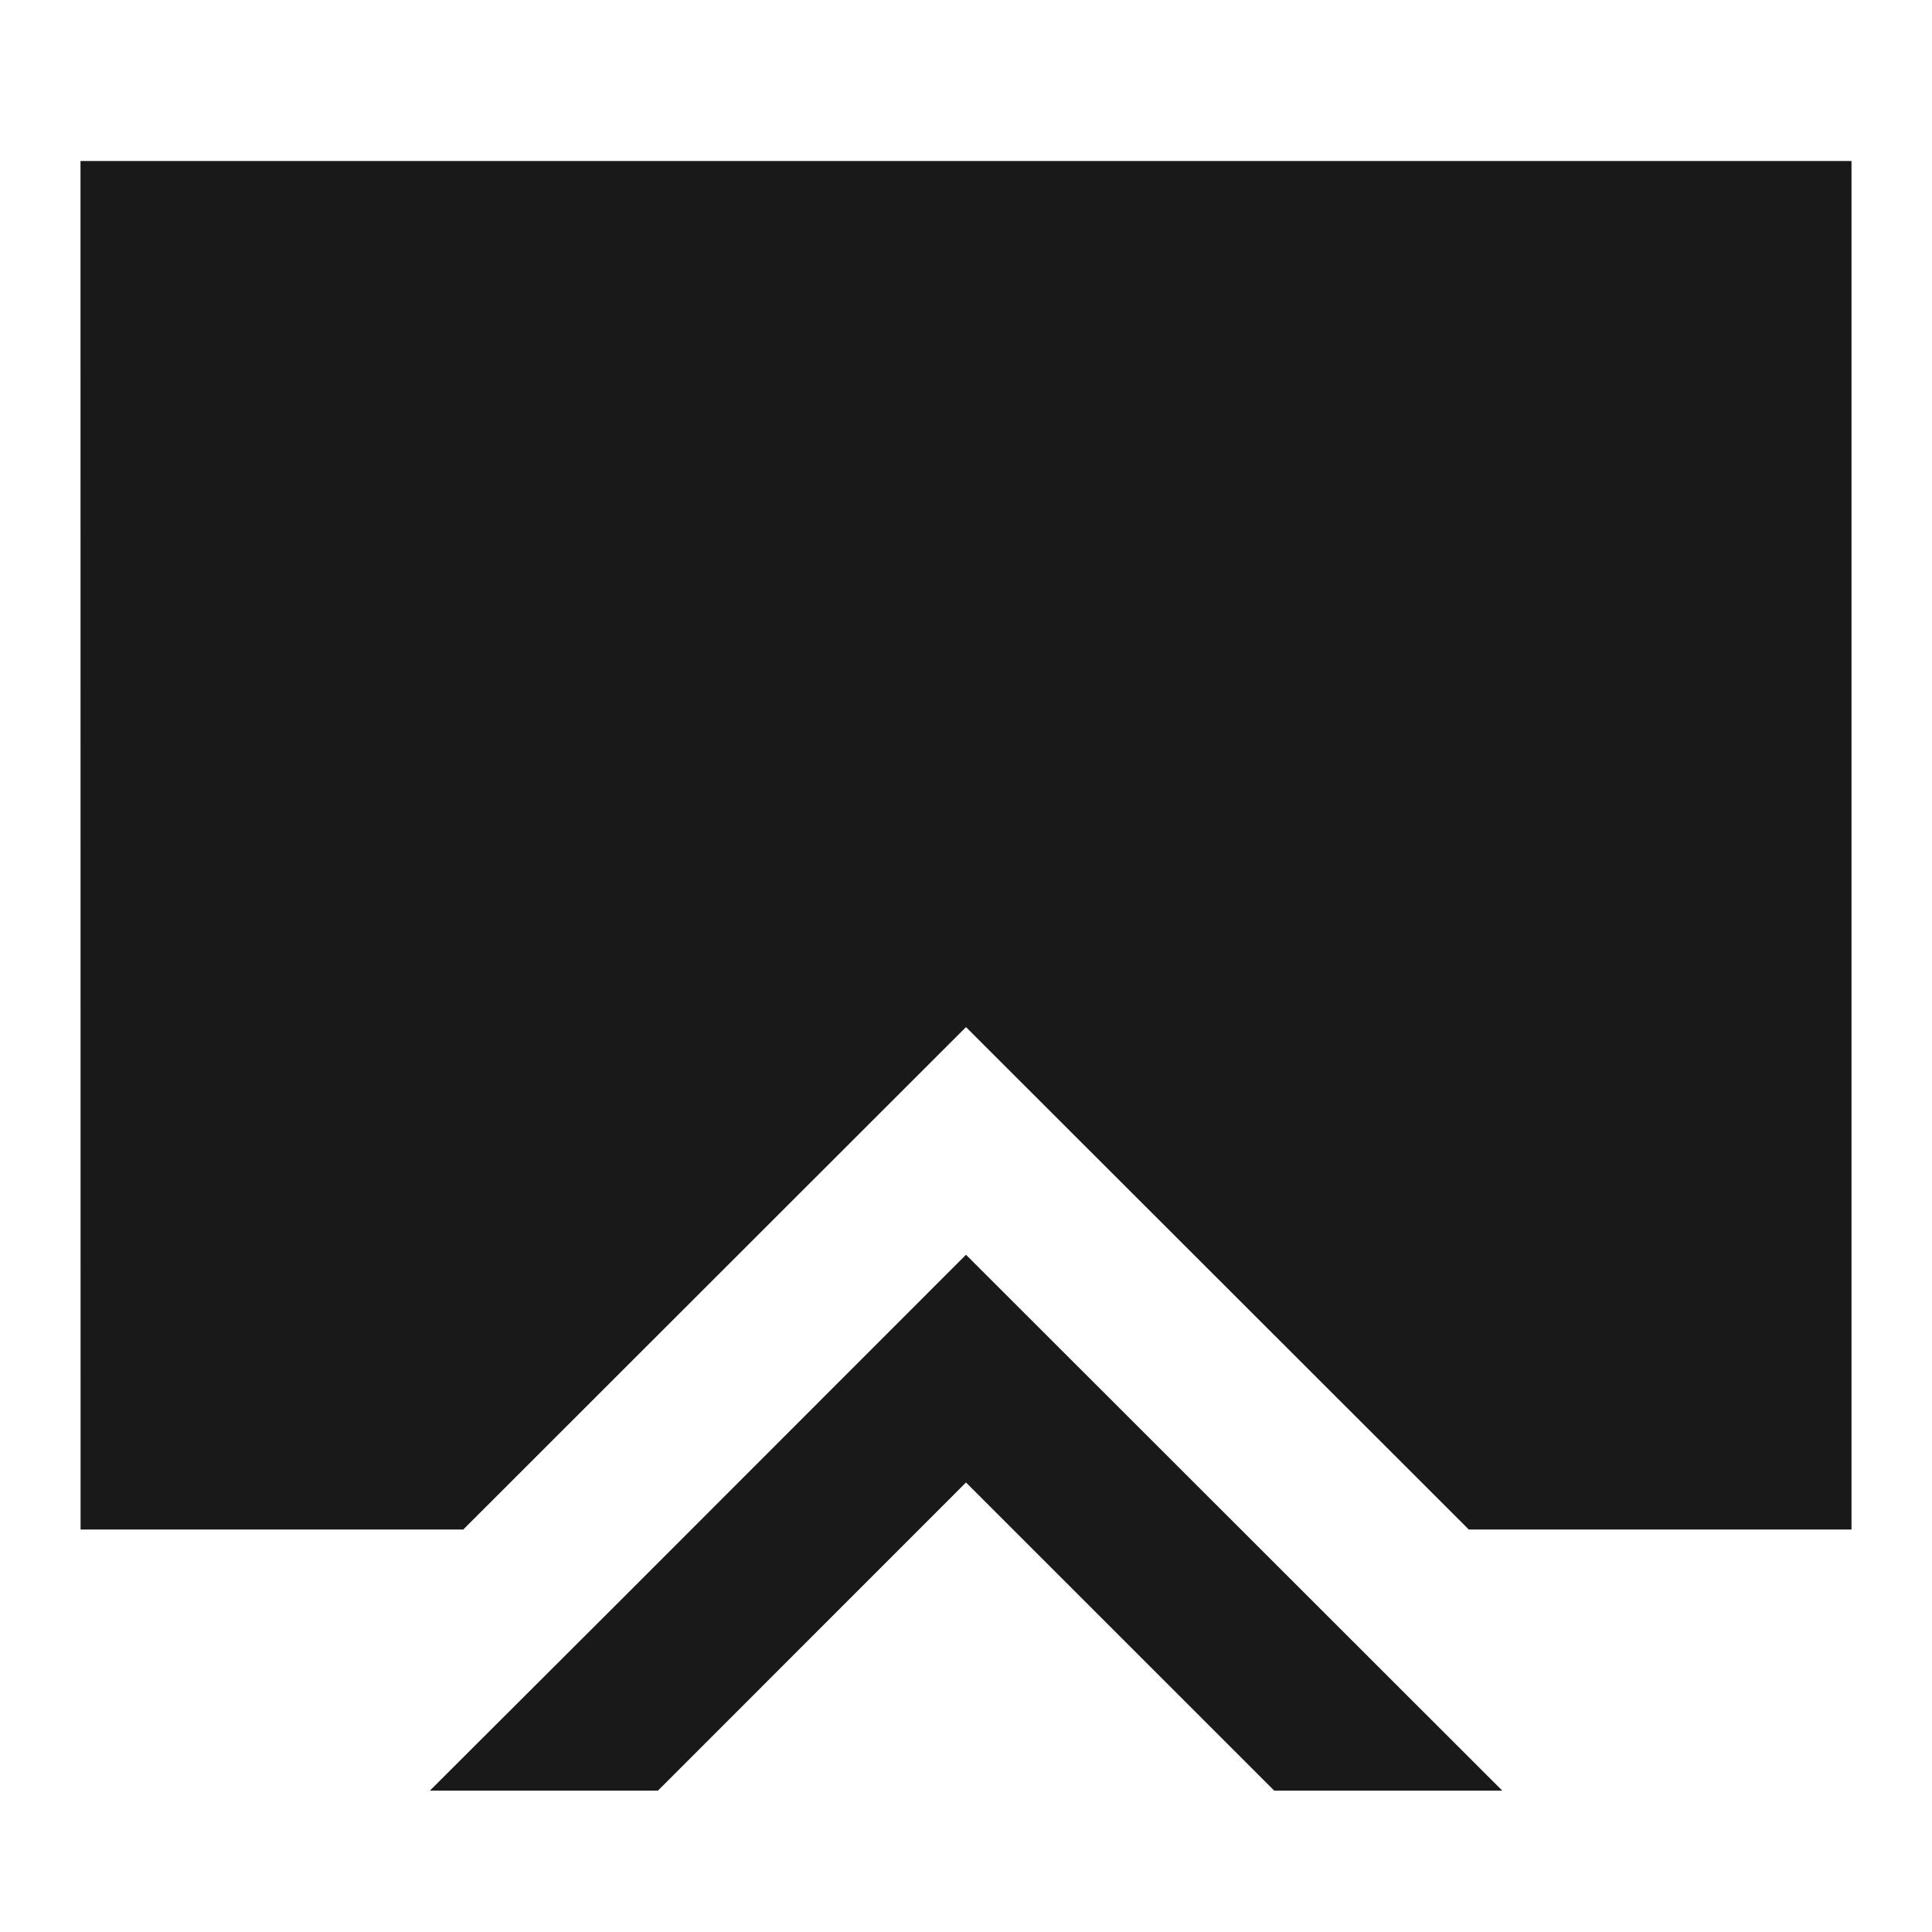 <svg width="24" height="24" viewBox="0 0 24 24" fill="none" xmlns="http://www.w3.org/2000/svg">
<path d="M1 2H23L23 19L18.246 19L12 12.759L5.755 19L1.001 19L1 2Z" fill="black" fill-opacity="0.9" style="fill:black;fill-opacity:0.9;"/>
<path d="M12 15.587L7.759 19.83L5.34 22.244H8.173L12 18.416L15.829 22.244H18.662L12 15.587Z" fill="black" fill-opacity="0.9" style="fill:black;fill-opacity:0.9;"/>
</svg>
